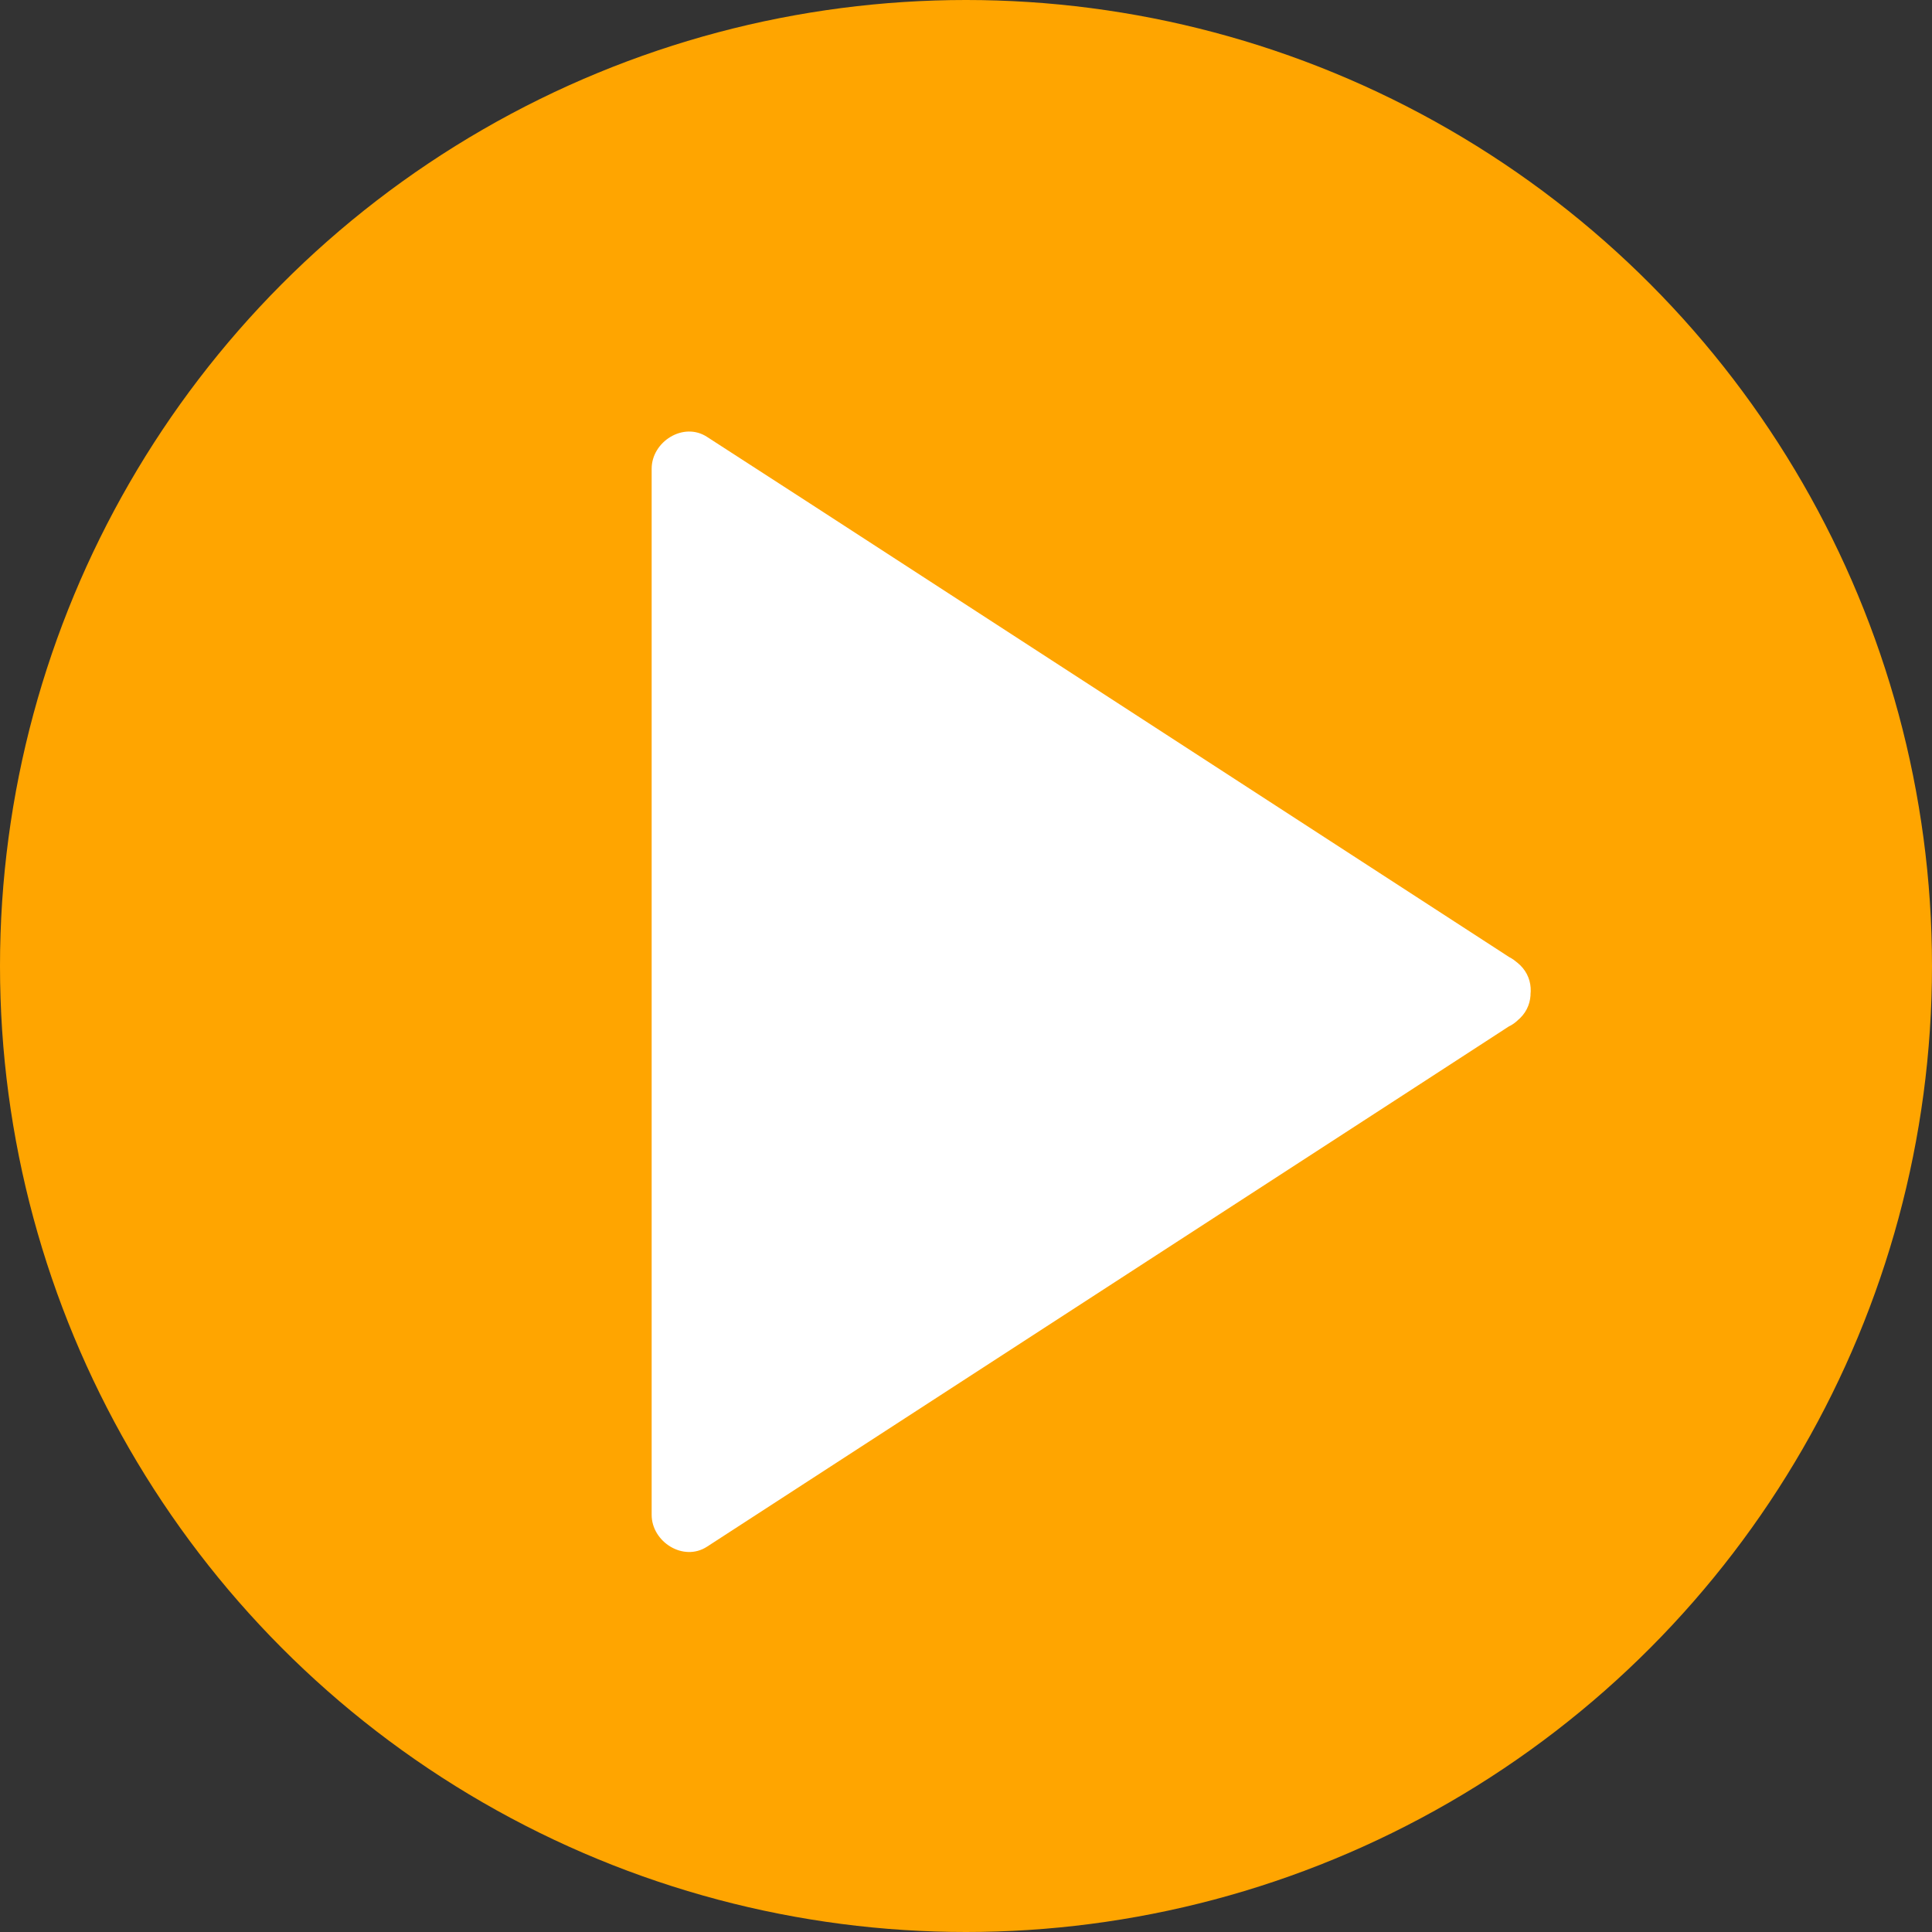 <svg id="Layer_1" data-name="Layer 1" xmlns="http://www.w3.org/2000/svg" viewBox="0 0 262.32 262.32"><rect x="0" y="0" width="262.32" height="262.32" fill="#333333" stroke="none"/><defs><style>.cls-1{fill:orange;}.cls-2{fill:#fff;}</style></defs><circle class="cls-1" cx="131.16" cy="131.16" r="131.16"/><polygon class="cls-2" points="203 134.64 93.5 205.68 93.5 63.6 203 134.64"/><path class="cls-2" d="M225.48,133l-96,62.28L116,204.05l7.52,4.31V66.29L116,70.6l96,62.29,13.5,8.75c5.41,3.52,10.43-5.14,5-8.63l-96-62.28L121,62c-3.22-2.1-7.52.66-7.52,4.32V208.36c0,3.66,4.3,6.42,7.52,4.32l96-62.28,13.49-8.76C235.9,138.15,230.9,129.49,225.48,133Z" transform="translate(-25 -2.68)"/></svg>